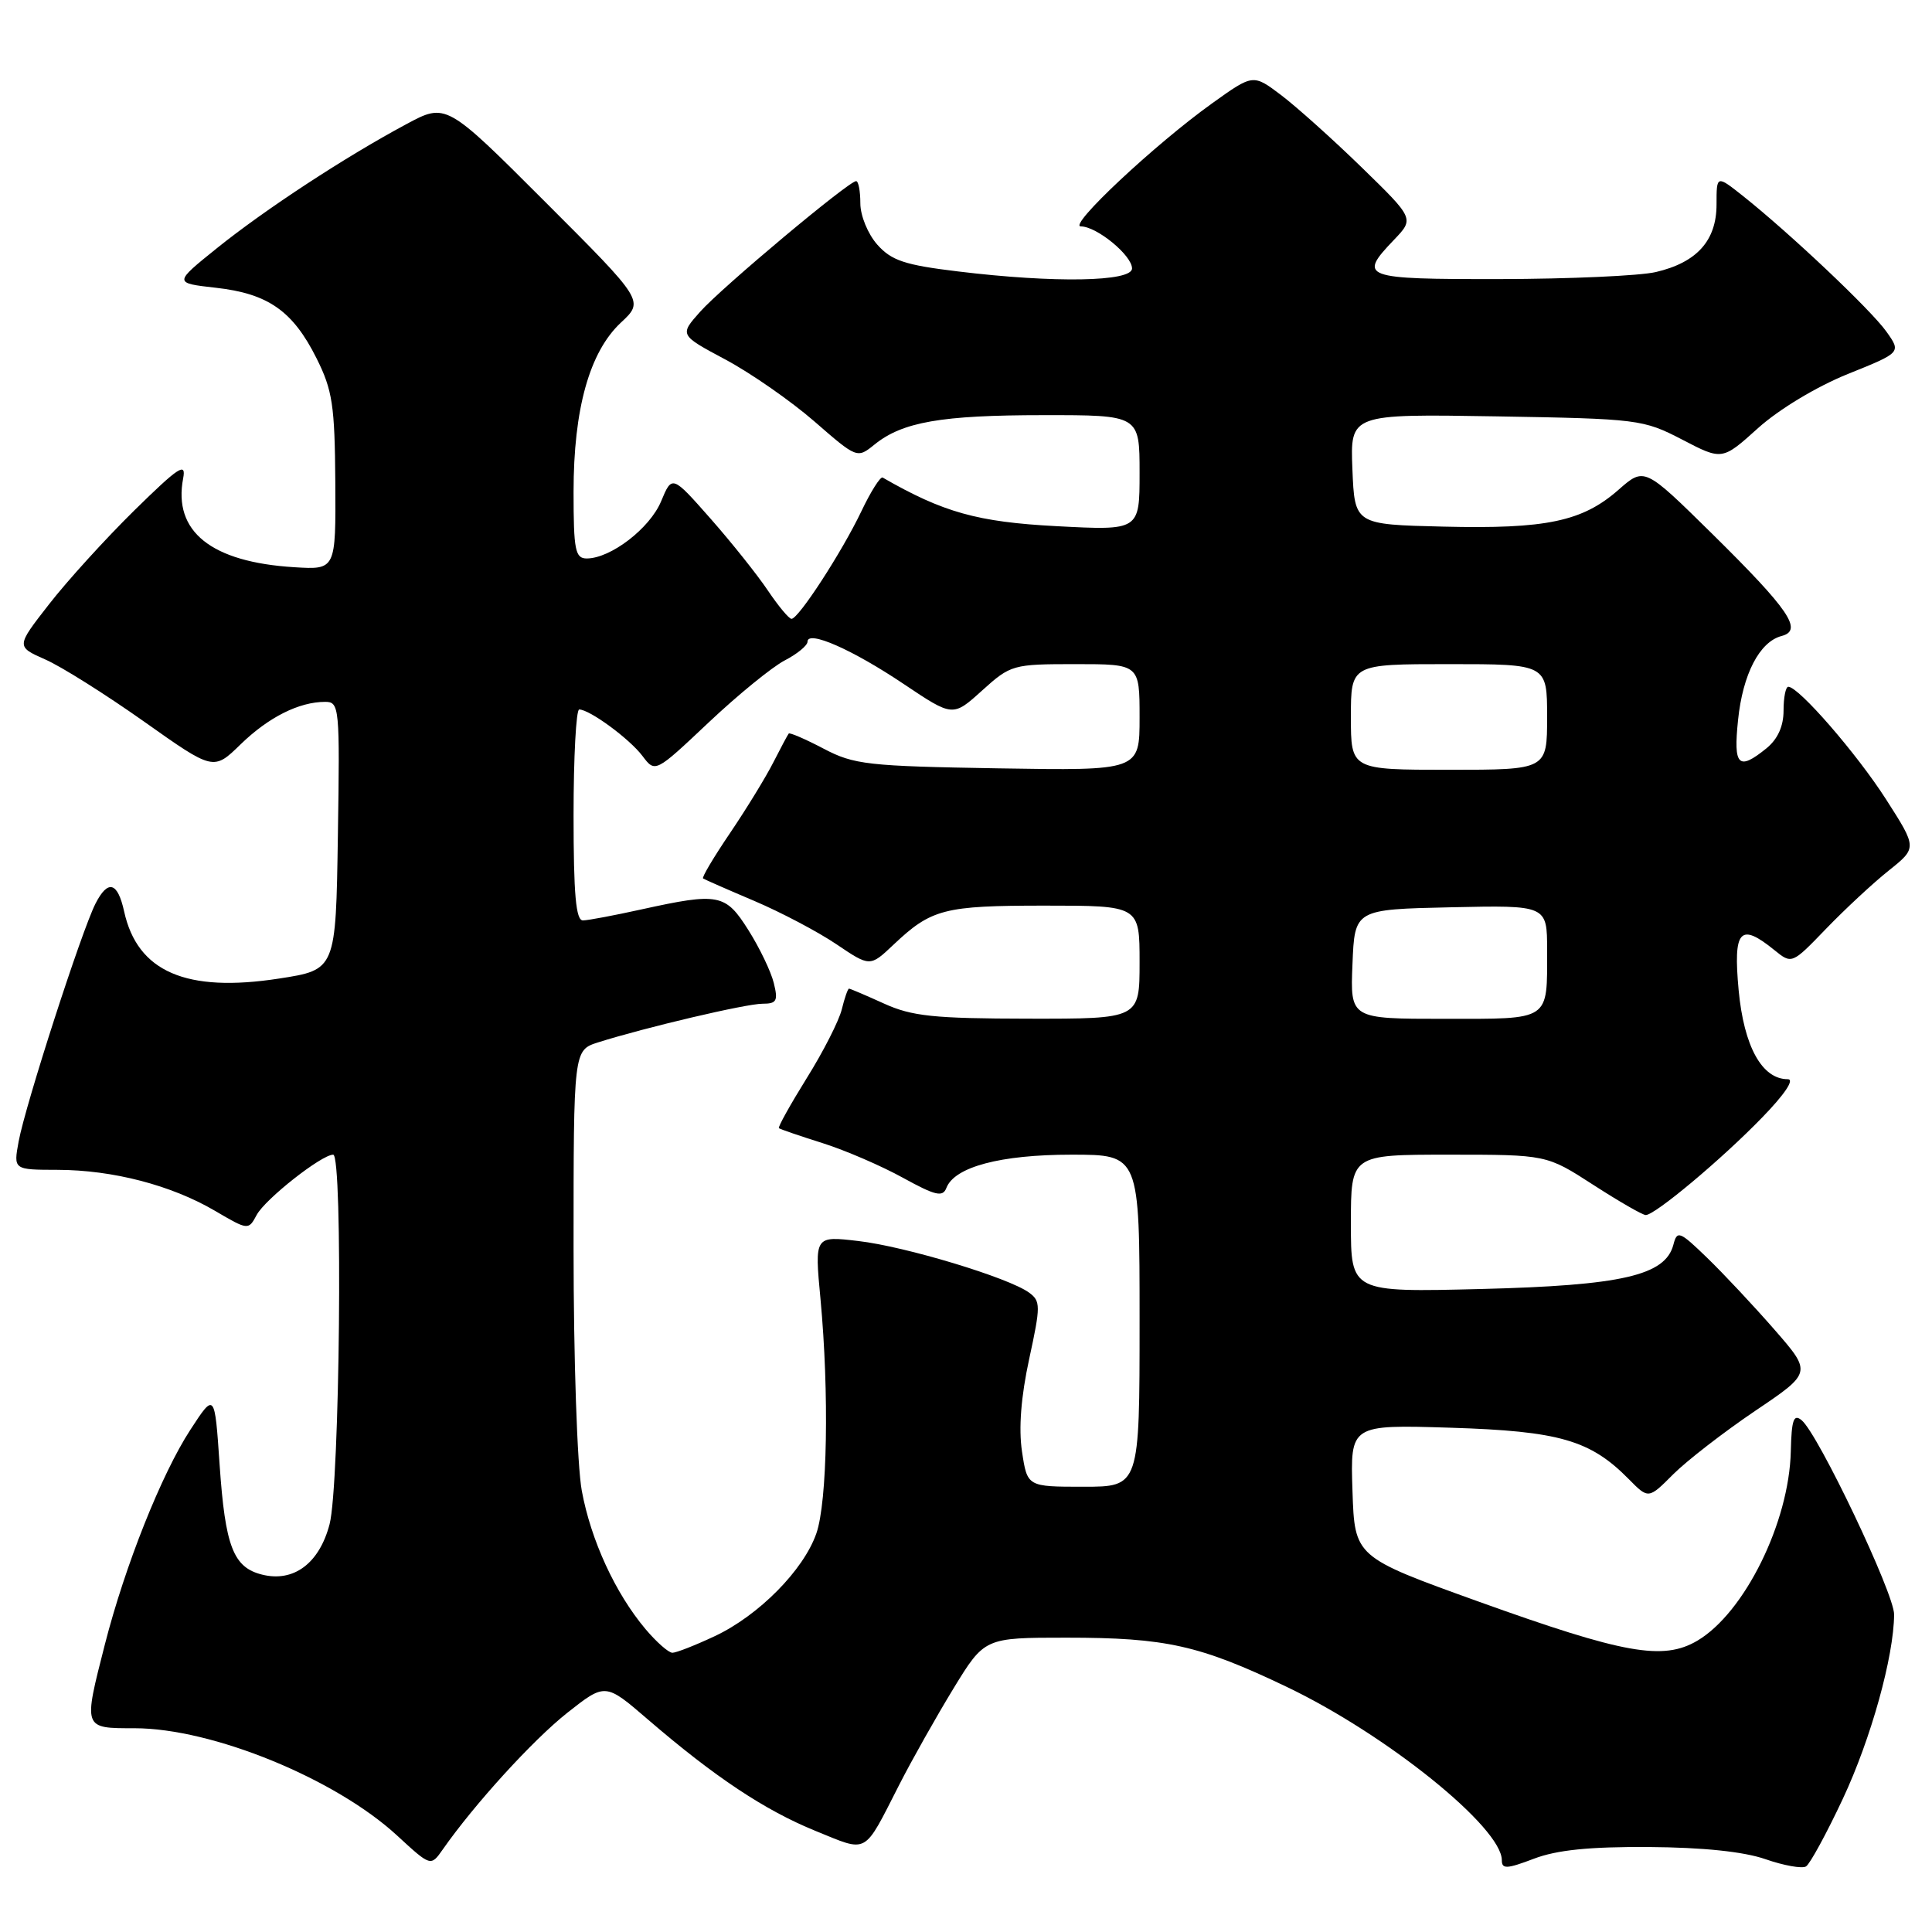 <?xml version="1.0" encoding="UTF-8" standalone="no"?>
<!DOCTYPE svg PUBLIC "-//W3C//DTD SVG 1.1//EN" "http://www.w3.org/Graphics/SVG/1.1/DTD/svg11.dtd" >
<svg xmlns="http://www.w3.org/2000/svg" xmlns:xlink="http://www.w3.org/1999/xlink" version="1.1" viewBox="0 0 256 256">
 <g >
 <path fill="currentColor"
d=" M 218.50 244.74 C 225.65 244.79 231.05 245.35 233.93 246.35 C 236.37 247.20 238.79 247.63 239.31 247.31 C 239.83 246.98 242.03 242.95 244.19 238.34 C 247.92 230.38 250.94 219.51 250.98 213.93 C 251.00 211.17 240.93 190.02 238.73 188.19 C 237.67 187.31 237.39 188.11 237.29 192.32 C 237.07 201.73 231.16 213.70 224.91 217.40 C 220.37 220.07 215.21 219.15 195.95 212.23 C 179.50 206.31 179.50 206.31 179.21 197.54 C 178.92 188.77 178.92 188.77 192.21 189.18 C 206.62 189.63 210.72 190.82 215.81 195.98 C 218.43 198.64 218.43 198.64 221.72 195.34 C 223.54 193.53 228.41 189.76 232.55 186.96 C 240.09 181.88 240.09 181.88 235.13 176.19 C 232.40 173.06 228.39 168.78 226.22 166.68 C 222.54 163.12 222.23 163.00 221.73 164.94 C 220.66 169.01 214.91 170.33 196.25 170.80 C 179.00 171.23 179.00 171.23 179.00 162.11 C 179.00 153.00 179.00 153.00 191.97 153.00 C 204.93 153.00 204.93 153.00 211.12 157.00 C 214.53 159.20 217.65 161.00 218.07 161.00 C 219.30 161.00 228.13 153.61 233.46 148.11 C 236.49 145.00 237.82 143.00 236.89 143.00 C 233.47 143.00 231.08 138.67 230.38 131.21 C 229.64 123.21 230.55 122.19 235.10 125.88 C 237.43 127.77 237.43 127.77 241.97 123.06 C 244.46 120.48 248.19 117.01 250.26 115.36 C 254.03 112.35 254.03 112.35 249.92 105.93 C 246.05 99.88 238.34 91.00 236.96 91.00 C 236.61 91.00 236.33 92.42 236.33 94.16 C 236.33 96.23 235.56 97.94 234.06 99.16 C 230.34 102.17 229.67 101.50 230.30 95.42 C 230.92 89.33 233.15 85.03 236.08 84.27 C 238.94 83.52 237.08 80.80 226.83 70.69 C 217.89 61.89 217.89 61.89 214.46 64.90 C 209.68 69.10 204.88 70.11 191.27 69.78 C 179.50 69.50 179.50 69.50 179.20 62.17 C 178.91 54.85 178.91 54.85 198.25 55.17 C 217.10 55.49 217.73 55.57 222.90 58.25 C 228.20 61.01 228.20 61.01 232.97 56.71 C 235.74 54.22 240.73 51.22 244.84 49.56 C 251.93 46.71 251.93 46.71 249.95 43.93 C 247.91 41.06 237.18 30.92 230.98 25.99 C 227.45 23.19 227.45 23.19 227.45 27.09 C 227.45 31.88 224.85 34.78 219.40 36.05 C 217.26 36.55 207.96 36.96 198.75 36.98 C 180.50 37.00 179.92 36.79 184.70 31.79 C 187.40 28.97 187.40 28.97 180.45 22.20 C 176.63 18.48 171.82 14.17 169.78 12.62 C 166.05 9.80 166.05 9.80 160.67 13.65 C 153.06 19.09 141.42 30.00 143.22 30.00 C 145.32 30.00 150.00 33.84 150.00 35.57 C 150.00 37.34 139.70 37.52 126.97 35.97 C 119.89 35.12 118.13 34.53 116.25 32.42 C 115.00 31.01 114.00 28.58 114.00 26.94 C 114.00 25.32 113.75 24.00 113.44 24.00 C 112.46 24.00 95.61 38.11 92.77 41.31 C 90.03 44.39 90.03 44.39 96.14 47.65 C 99.50 49.45 104.79 53.13 107.91 55.84 C 113.55 60.75 113.58 60.76 115.87 58.91 C 119.57 55.91 124.71 55.01 138.25 55.01 C 151.00 55.00 151.00 55.00 151.00 62.65 C 151.00 70.30 151.00 70.30 139.99 69.72 C 129.53 69.17 124.98 67.90 116.96 63.28 C 116.66 63.11 115.39 65.11 114.14 67.74 C 111.57 73.13 105.81 82.00 104.88 82.00 C 104.54 82.00 103.14 80.31 101.75 78.25 C 100.37 76.19 96.95 71.90 94.15 68.72 C 89.05 62.94 89.05 62.94 87.59 66.45 C 86.09 70.02 80.92 73.99 77.75 74.00 C 76.22 74.00 76.00 72.91 76.00 65.18 C 76.00 54.18 78.11 46.64 82.27 42.75 C 85.36 39.87 85.36 39.87 72.23 26.74 C 59.11 13.62 59.11 13.62 53.81 16.47 C 45.72 20.81 35.14 27.74 28.75 32.88 C 23.01 37.50 23.01 37.50 28.60 38.13 C 35.52 38.90 38.80 41.20 41.93 47.45 C 44.06 51.70 44.36 53.70 44.43 63.90 C 44.50 75.50 44.50 75.50 39.00 75.16 C 27.97 74.48 22.92 70.43 24.27 63.38 C 24.69 61.19 23.68 61.86 17.79 67.64 C 13.96 71.41 8.87 77.01 6.48 80.09 C 2.13 85.67 2.13 85.67 5.99 87.38 C 8.12 88.31 14.00 92.02 19.07 95.60 C 28.29 102.13 28.29 102.13 31.89 98.62 C 35.59 95.03 39.63 93.00 43.09 93.00 C 44.97 93.00 45.04 93.70 44.77 110.75 C 44.50 128.50 44.50 128.50 37.00 129.66 C 24.67 131.57 18.21 128.77 16.45 120.78 C 15.59 116.86 14.31 116.50 12.66 119.72 C 10.82 123.32 3.37 146.38 2.47 151.25 C 1.78 155.00 1.78 155.00 7.64 155.01 C 14.95 155.03 22.68 157.04 28.47 160.43 C 32.88 163.02 32.92 163.02 34.01 160.99 C 35.13 158.89 42.61 153.00 44.15 153.00 C 45.46 153.00 45.03 196.76 43.67 201.97 C 42.31 207.16 38.91 209.70 34.71 208.64 C 30.91 207.69 29.84 204.91 29.10 194.08 C 28.45 184.50 28.45 184.50 25.22 189.46 C 21.41 195.30 16.57 207.45 13.90 217.88 C 11.03 229.12 10.98 229.00 17.83 229.00 C 28.12 229.00 44.43 235.67 52.62 243.22 C 57.08 247.33 57.08 247.33 58.67 245.06 C 62.89 239.03 70.61 230.57 75.15 226.97 C 80.21 222.98 80.21 222.98 85.85 227.84 C 94.73 235.48 101.34 239.87 108.07 242.61 C 115.12 245.47 114.35 245.89 119.15 236.50 C 120.83 233.20 124.07 227.46 126.33 223.75 C 130.46 217.00 130.46 217.00 141.29 217.00 C 154.50 217.00 158.93 217.99 170.50 223.52 C 183.74 229.85 199.00 242.15 199.00 246.49 C 199.00 247.69 199.67 247.65 203.25 246.29 C 206.29 245.13 210.62 244.69 218.50 244.74 Z  M 85.53 215.86 C 81.53 211.11 78.30 204.09 77.09 197.53 C 76.48 194.23 76.00 180.05 76.00 165.39 C 76.00 139.16 76.00 139.16 79.25 138.12 C 85.48 136.15 98.85 133.00 101.03 133.00 C 102.92 133.00 103.12 132.62 102.53 130.25 C 102.16 128.74 100.65 125.59 99.17 123.25 C 96.13 118.42 95.24 118.25 85.00 120.50 C 81.42 121.29 77.94 121.95 77.25 121.96 C 76.31 121.99 76.00 118.55 76.00 108.00 C 76.00 100.30 76.34 94.00 76.75 94.01 C 78.14 94.02 83.42 97.90 85.13 100.17 C 86.82 102.41 86.82 102.41 93.89 95.74 C 97.78 92.07 102.32 88.37 103.98 87.51 C 105.64 86.65 107.00 85.53 107.00 85.03 C 107.00 83.45 112.95 86.07 119.77 90.65 C 126.26 95.00 126.26 95.00 130.13 91.50 C 133.92 88.08 134.20 88.00 142.50 88.00 C 151.00 88.00 151.00 88.00 151.00 95.06 C 151.00 102.12 151.00 102.12 132.25 101.81 C 114.96 101.52 113.16 101.32 109.13 99.20 C 106.73 97.94 104.65 97.04 104.51 97.20 C 104.37 97.37 103.46 99.08 102.48 101.00 C 101.51 102.92 98.94 107.12 96.77 110.33 C 94.60 113.53 92.97 116.26 93.16 116.40 C 93.35 116.53 96.39 117.87 99.93 119.37 C 103.46 120.87 108.36 123.45 110.82 125.11 C 115.28 128.12 115.28 128.12 118.39 125.18 C 123.42 120.43 125.07 120.00 138.43 120.00 C 151.00 120.00 151.00 120.00 151.00 127.50 C 151.00 135.00 151.00 135.00 136.25 134.98 C 123.72 134.96 120.84 134.66 117.14 132.98 C 114.74 131.89 112.65 131.00 112.50 131.00 C 112.34 131.00 111.91 132.24 111.54 133.75 C 111.17 135.26 109.08 139.37 106.89 142.87 C 104.71 146.38 103.05 149.36 103.21 149.49 C 103.37 149.62 105.97 150.52 109.00 151.47 C 112.03 152.43 116.82 154.50 119.66 156.07 C 123.95 158.43 124.92 158.66 125.40 157.41 C 126.47 154.62 132.57 153.00 141.97 153.00 C 151.00 153.00 151.00 153.00 151.00 175.00 C 151.00 197.00 151.00 197.00 143.56 197.00 C 136.12 197.00 136.12 197.00 135.42 192.33 C 134.96 189.26 135.29 185.06 136.37 180.08 C 137.90 173.03 137.90 172.41 136.36 171.28 C 133.68 169.31 119.97 165.16 113.72 164.44 C 107.93 163.76 107.93 163.76 108.72 172.13 C 109.88 184.56 109.63 199.01 108.17 203.19 C 106.48 208.05 100.54 214.06 94.71 216.80 C 92.13 218.01 89.61 219.00 89.10 219.00 C 88.59 219.00 86.99 217.59 85.53 215.86 Z  M 179.21 127.75 C 179.50 120.50 179.50 120.50 192.25 120.22 C 205.00 119.94 205.00 119.94 205.00 125.89 C 205.00 135.37 205.56 135.00 191.35 135.00 C 178.91 135.00 178.91 135.00 179.21 127.75 Z  M 179.00 95.00 C 179.00 88.00 179.00 88.00 192.00 88.00 C 205.00 88.00 205.00 88.00 205.00 95.00 C 205.00 102.00 205.00 102.00 192.00 102.00 C 179.00 102.00 179.00 102.00 179.00 95.00 Z "/>
</g>
</svg>